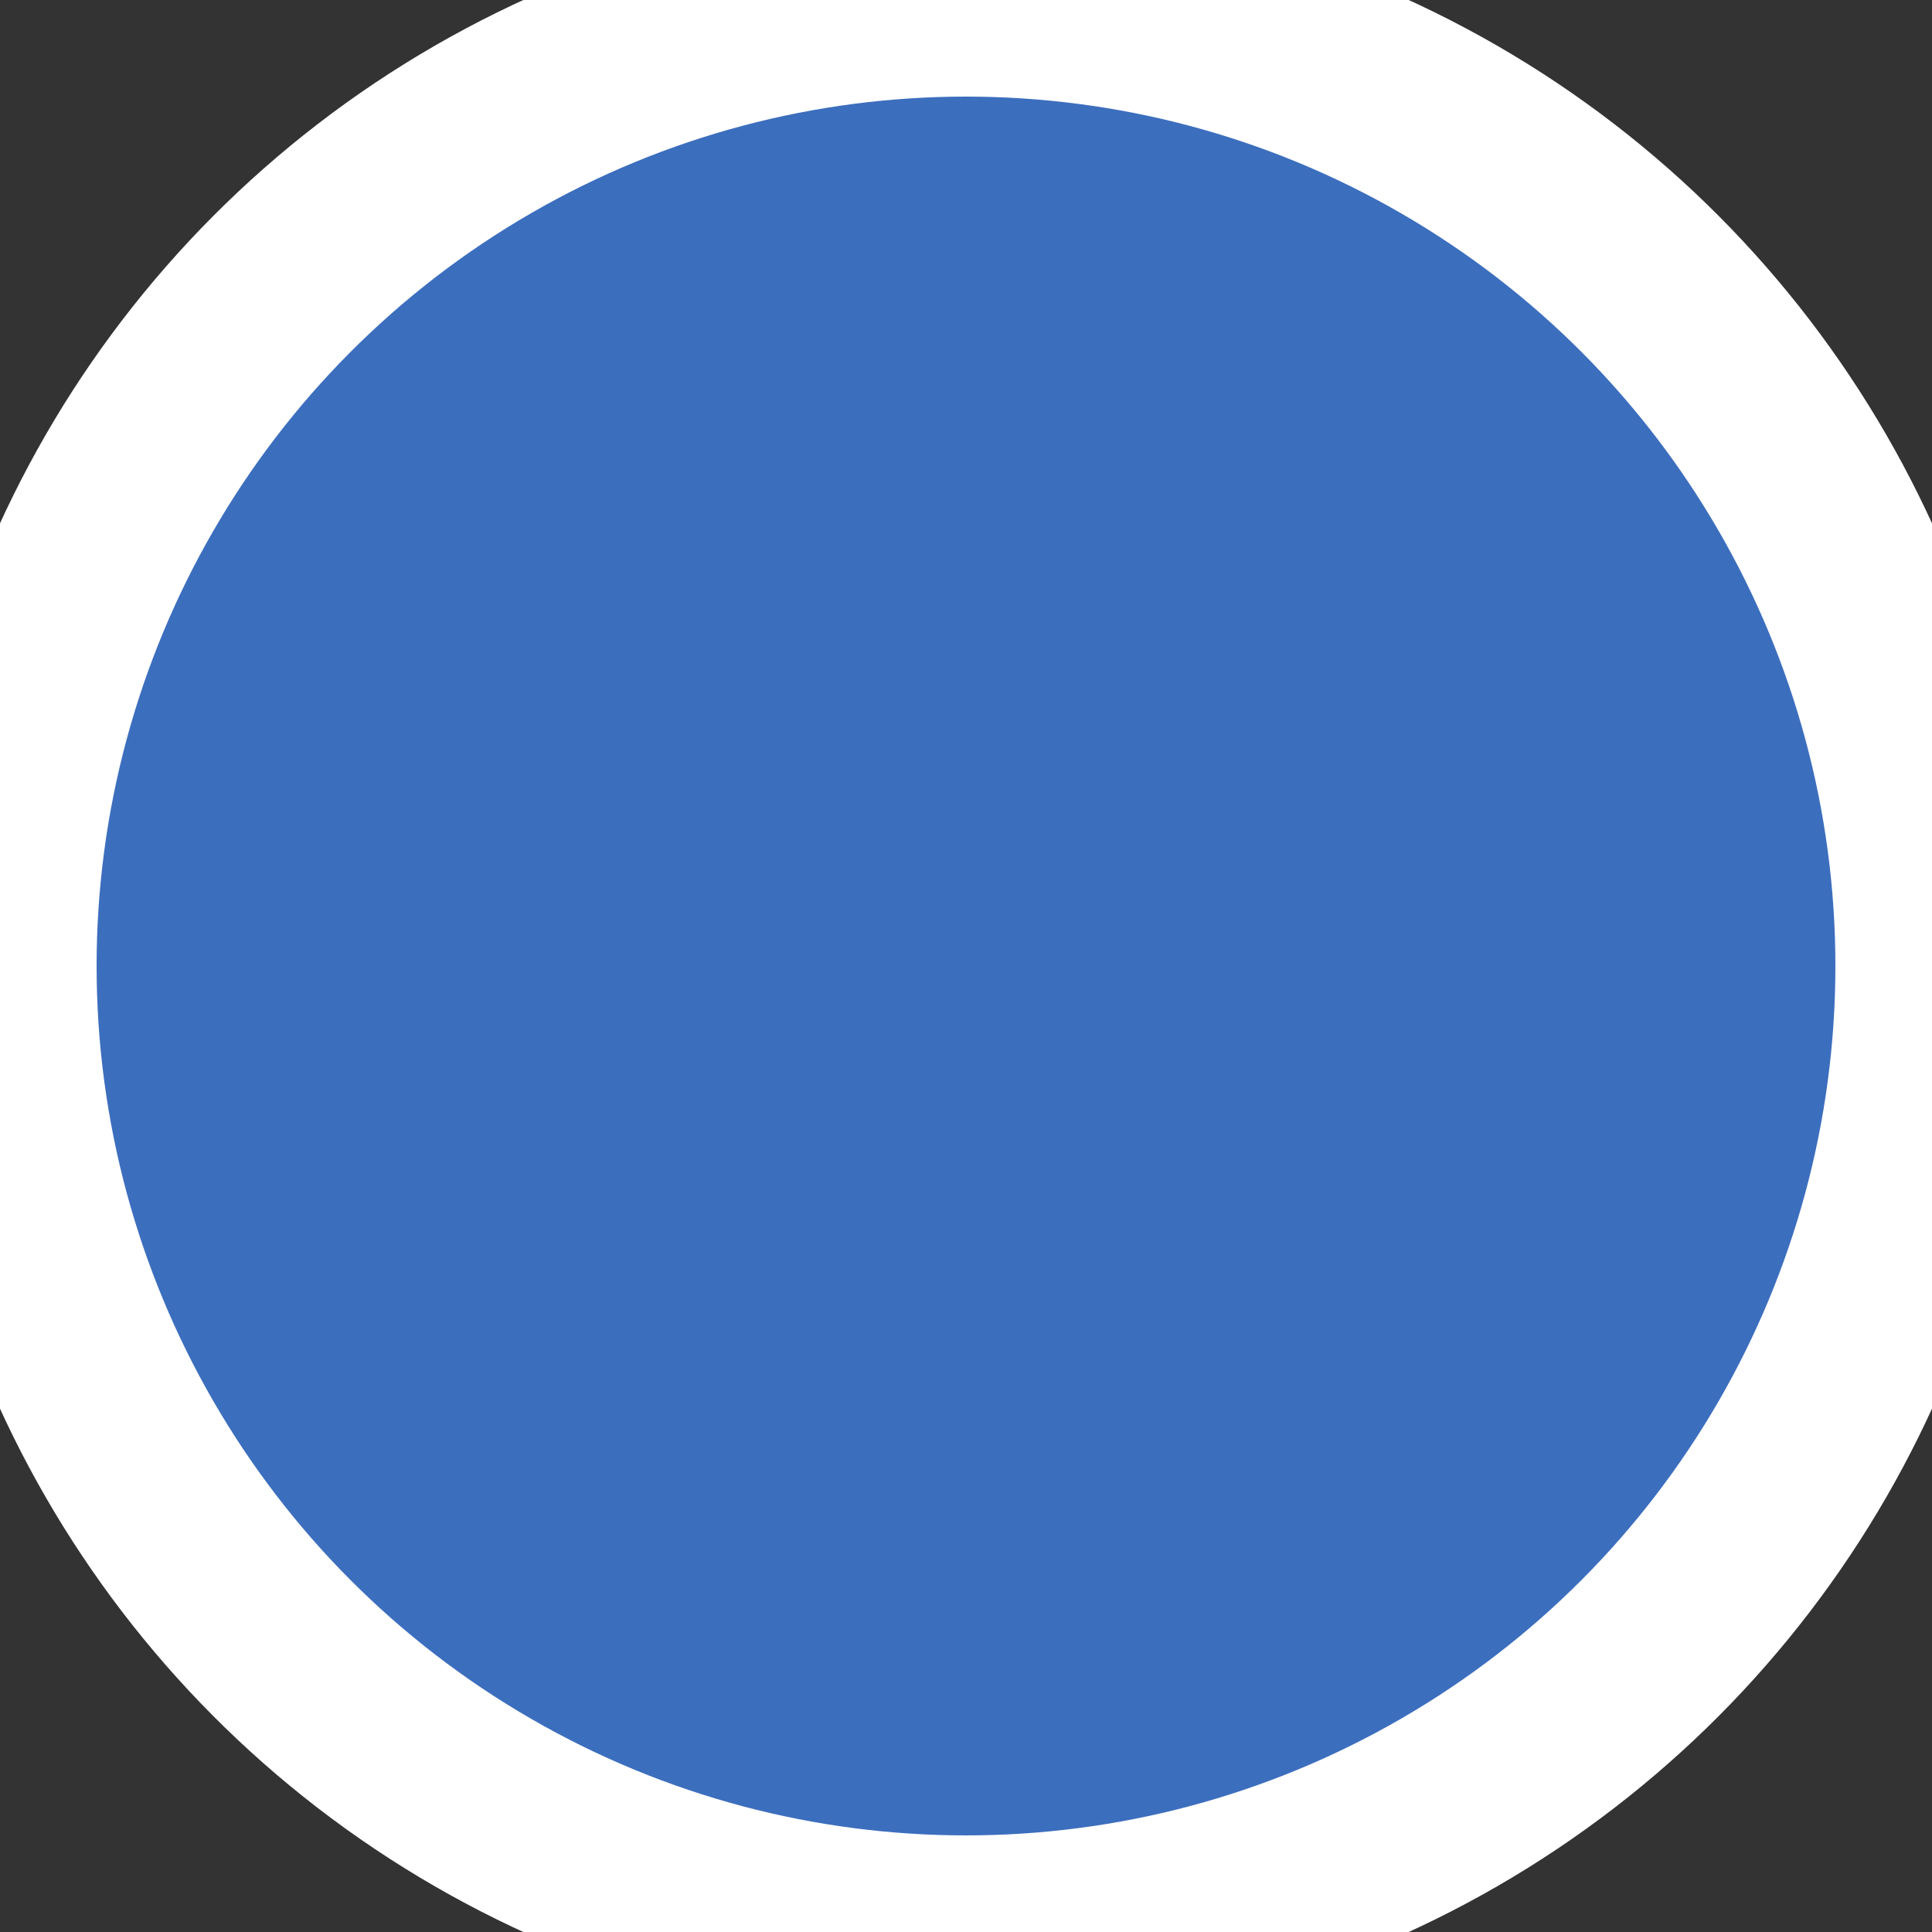 ﻿<?xml version='1.0' encoding='UTF-8' standalone='no'?><!-- Created with Inkscape (http://www.inkscape.org/) -->
<svg width="480"
    xmlns:rdf="http://www.w3.org/1999/02/22-rdf-syntax-ns#" version="1.1"
    xmlns="http://www.w3.org/2000/svg" height="480"
    xmlns:cc="http://creativecommons.org/ns#" id="svg2"
    xmlns:dc="http://purl.org/dc/elements/1.1/"
    xmlns:svg="http://www.w3.org/2000/svg">
    <rect width="100%" height="100%" fill="#333333" stroke="none"/>
    <defs id="defs3009"/>
    <msbl Angle="90" Attitude="1" xOrigin="0.5" Type="msbl_regularpoint" yOrigin="0.5" Name="团级" id="dsc2994"/>
    <!-- RotatePolicy  0:禁止旋转  1:沿着前进的方向  2:垂直于前进的方向-->
    <_3D Model="" id="_3D3024"/>
    <circle cx="240" cy="240" style="fill:#3C6EBE;stroke:#ffffff;stroke-width:48" r="240"/>
</svg>